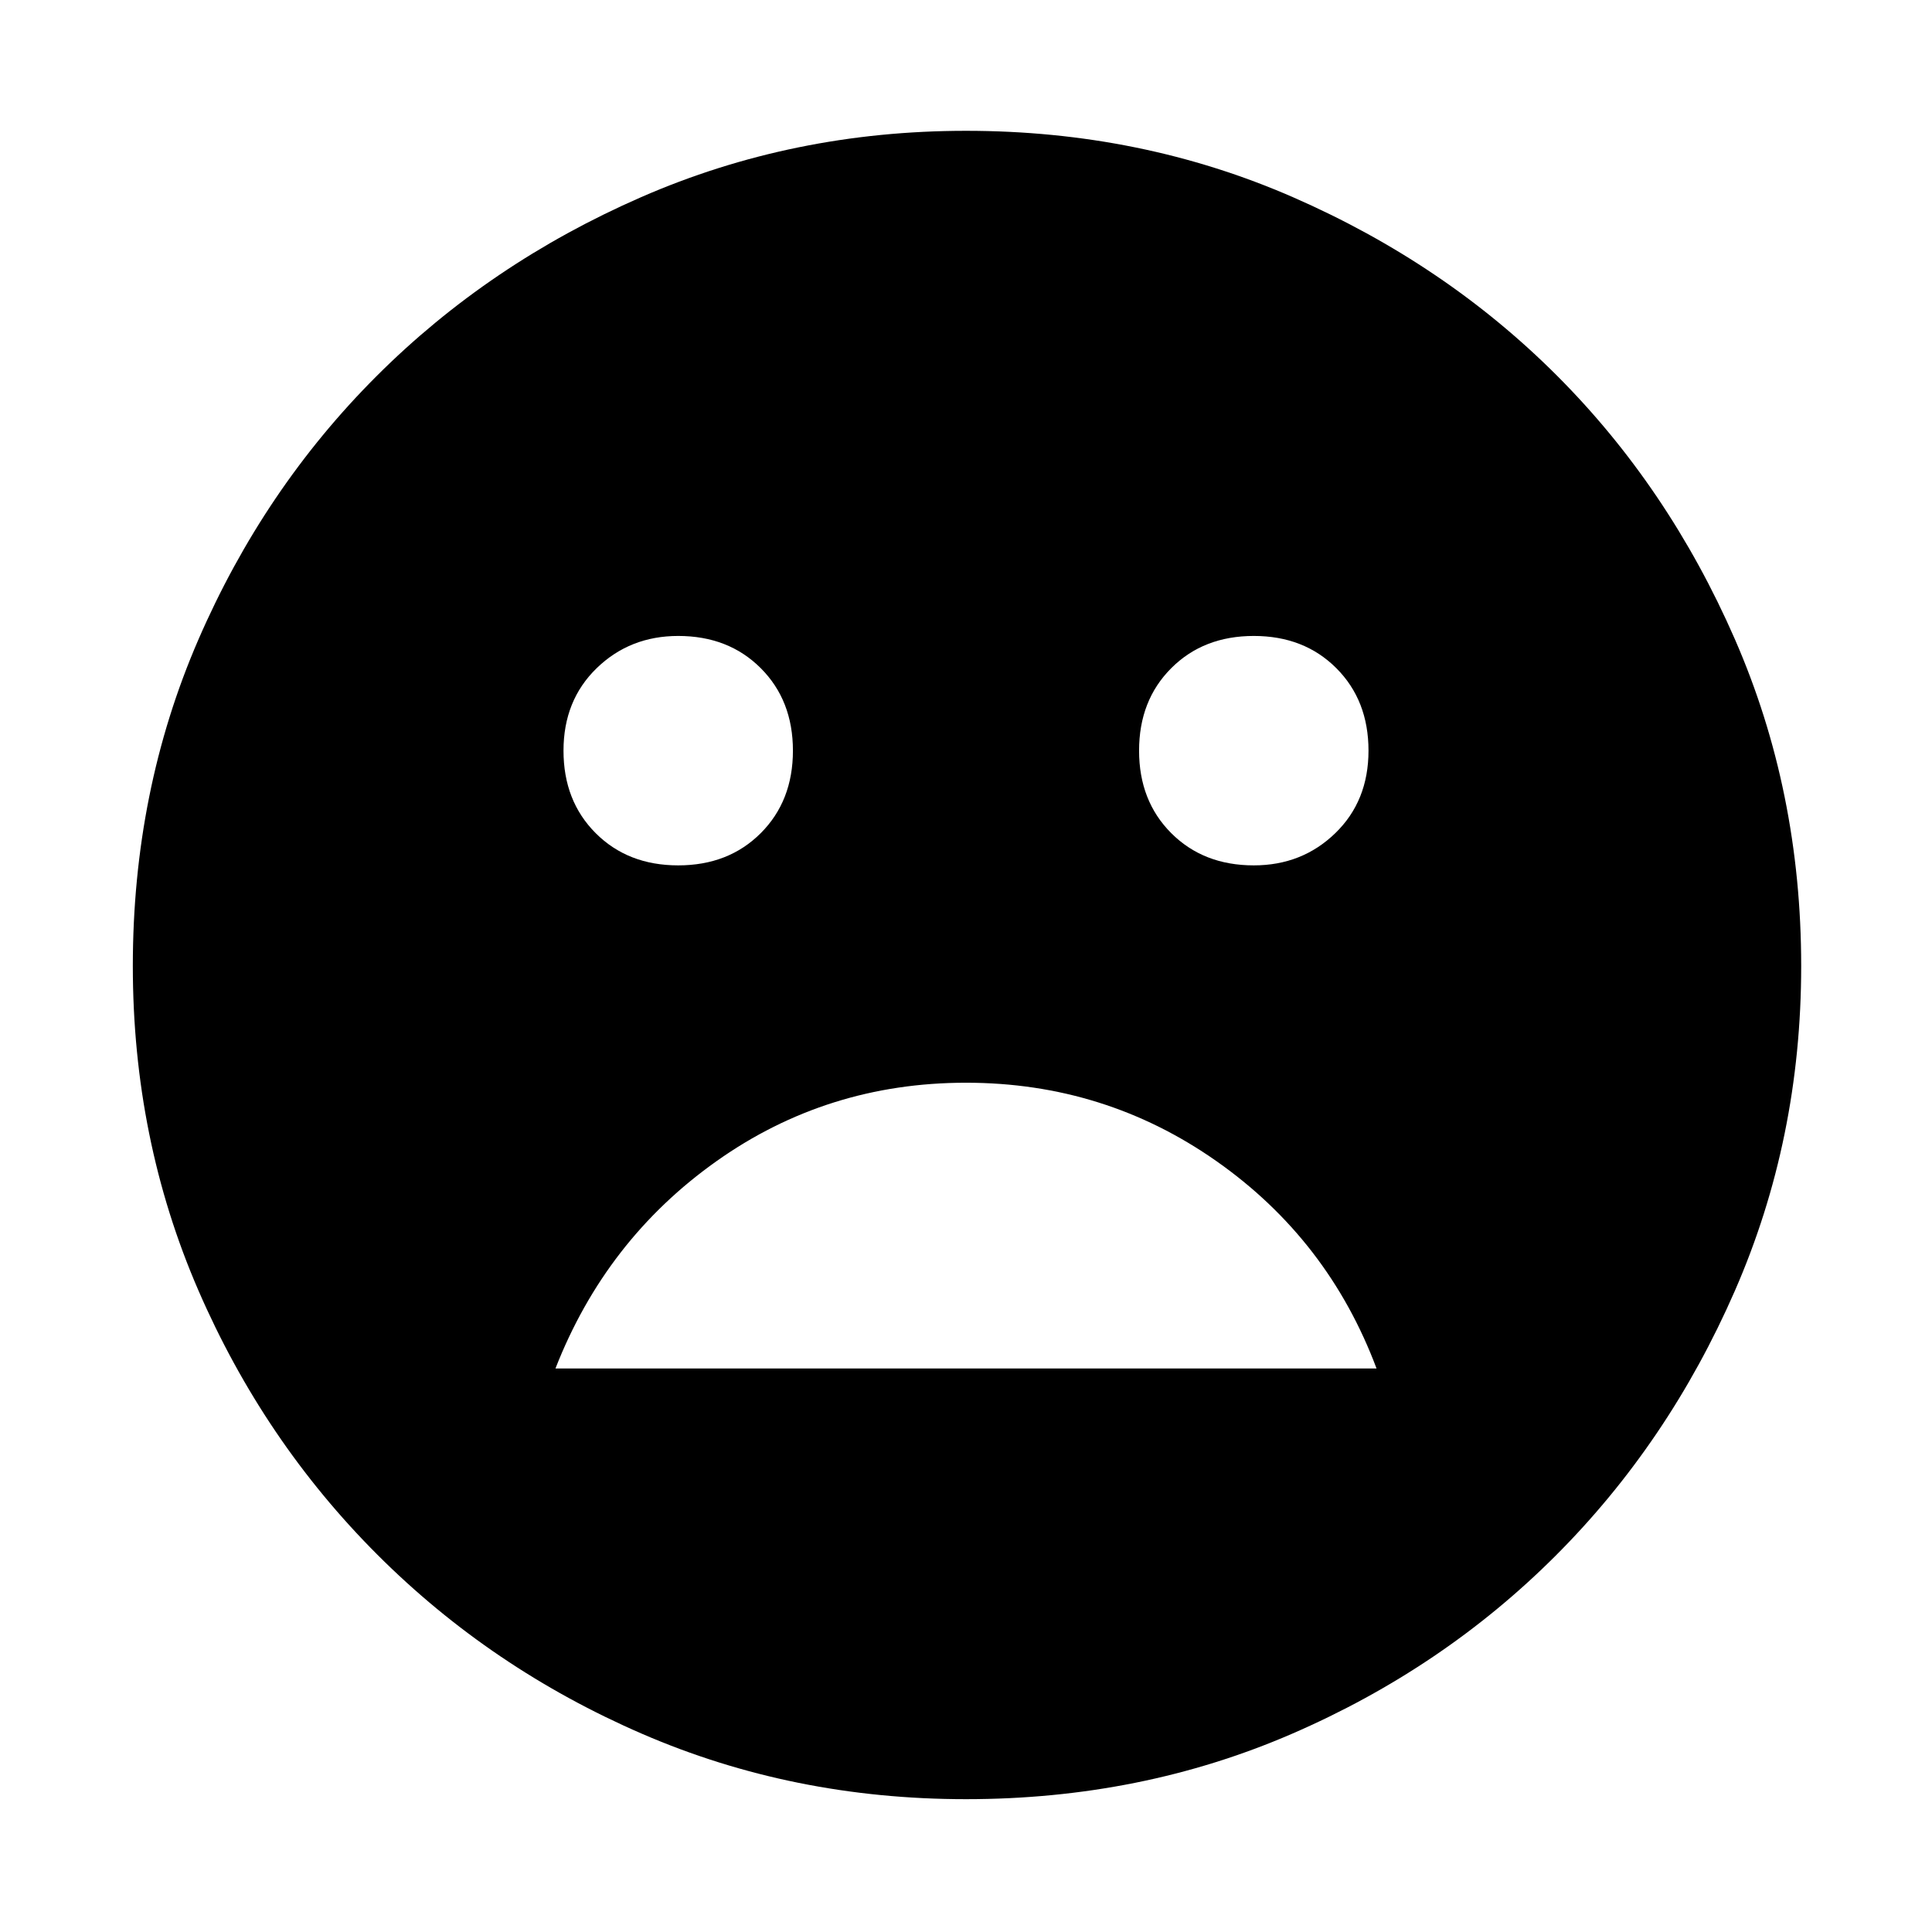 <svg xmlns="http://www.w3.org/2000/svg" height="48" width="48"><path d="M31.15 21.5Q32.35 21.5 33.175 20.7Q34 19.9 34 18.65Q34 17.4 33.2 16.6Q32.4 15.8 31.15 15.8Q29.9 15.8 29.1 16.6Q28.3 17.4 28.3 18.65Q28.3 19.9 29.1 20.7Q29.9 21.5 31.15 21.5ZM16.85 21.5Q18.1 21.5 18.9 20.7Q19.7 19.9 19.7 18.65Q19.7 17.4 18.9 16.6Q18.1 15.8 16.85 15.8Q15.65 15.8 14.825 16.6Q14 17.4 14 18.65Q14 19.9 14.8 20.7Q15.6 21.5 16.85 21.5ZM24 26.9Q20.55 26.9 17.8 28.85Q15.05 30.8 13.8 34H34.2Q33 30.8 30.225 28.85Q27.45 26.9 24 26.9ZM24 44.7Q19.7 44.7 15.95 43.075Q12.2 41.45 9.375 38.625Q6.55 35.8 4.925 32.05Q3.3 28.3 3.3 24Q3.3 19.65 4.925 15.9Q6.55 12.15 9.35 9.35Q12.15 6.55 15.925 4.9Q19.7 3.25 24 3.25Q28.35 3.25 32.125 4.9Q35.9 6.55 38.675 9.325Q41.45 12.1 43.1 15.875Q44.75 19.65 44.75 24Q44.75 28.3 43.1 32.075Q41.45 35.85 38.65 38.65Q35.85 41.45 32.1 43.075Q28.35 44.7 24 44.7Z"/></svg>